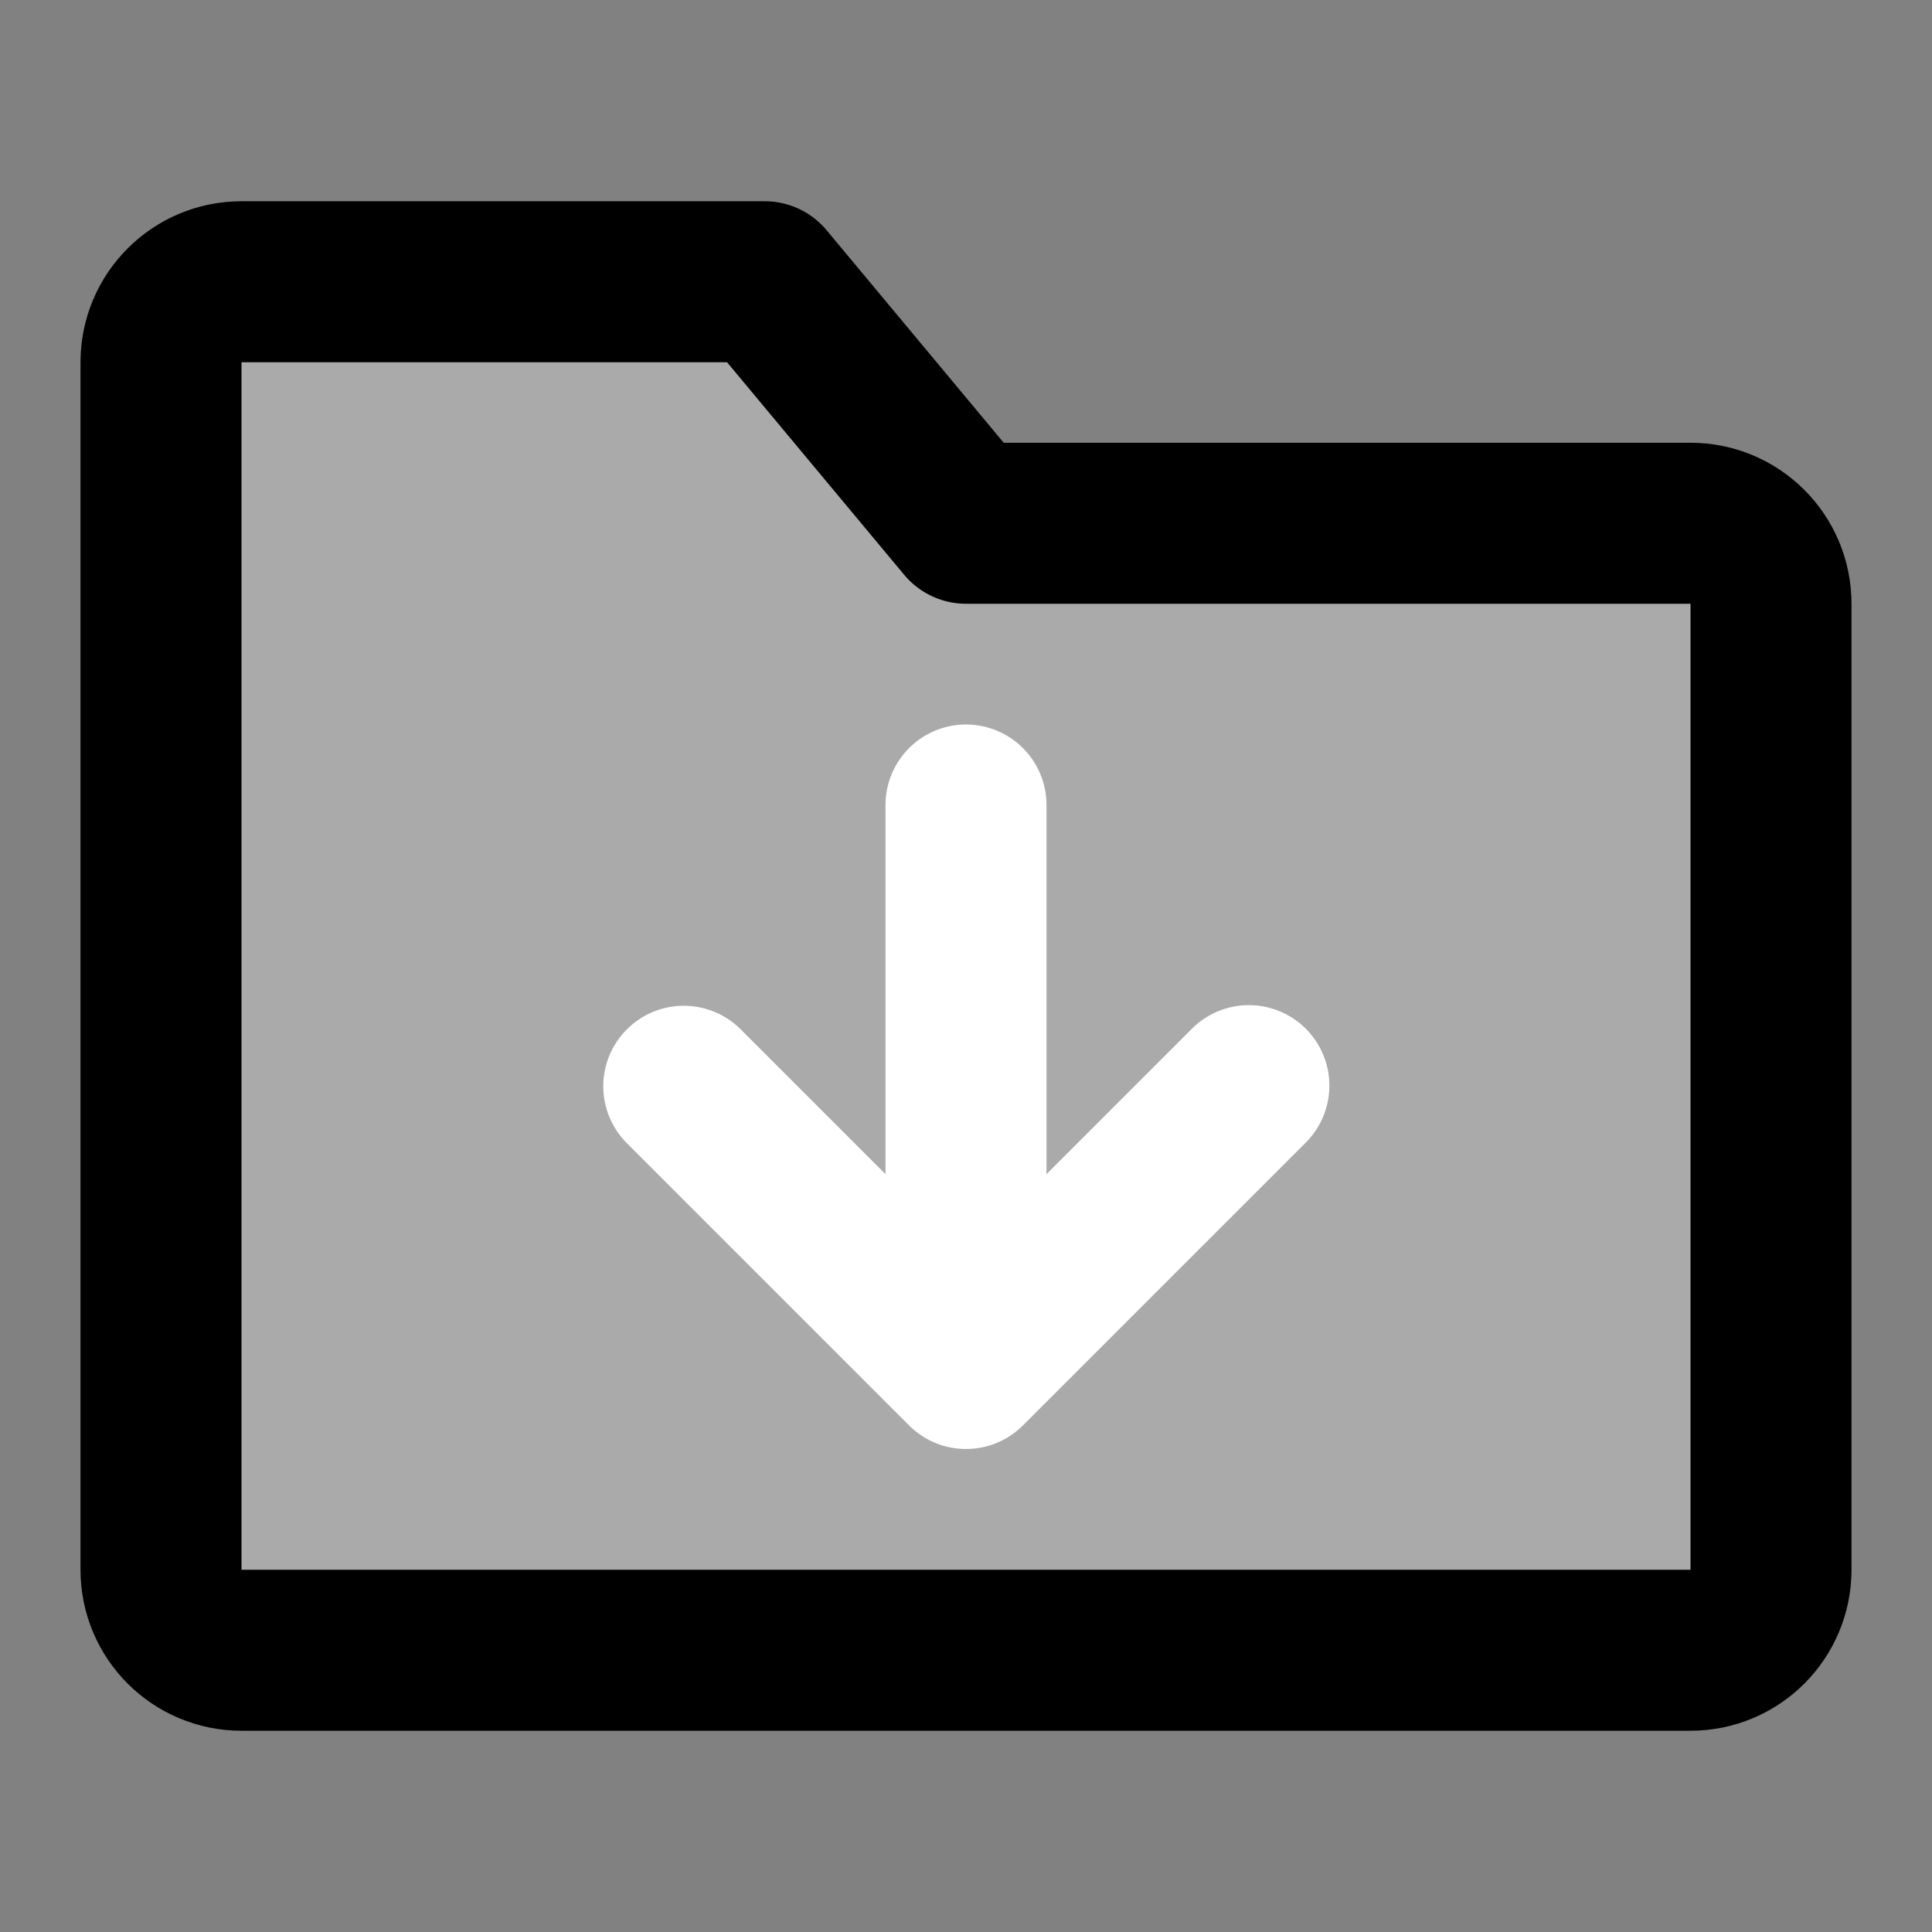 <svg width="48" height="48" viewBox="0 0 48 48" fill="none" xmlns="http://www.w3.org/2000/svg">
<rect x="0" y="0" width="48" height="48" fill="#808080" stroke="none"/>
<rect width="48" height="48" fill="white" fill-opacity="0.01"/>
<path d="M4 9C4 7.895 4.895 7 6 7H19L24 13H42C43.105 13 44 13.895 44 15V39C44 40.105 43.105 41 42 41H6C4.895 41 4 40.105 4 39V9Z" fill="#aaa" stroke="black" stroke-width="4" stroke-linejoin="round"/>
<path d="M31.028 26.972L24 34L16.988 26.988" stroke="white" stroke-width="4" stroke-linecap="round" stroke-linejoin="round"/>
<path d="M24 20V33.5" stroke="white" stroke-width="4" stroke-linecap="round" stroke-linejoin="round"/>
</svg>
